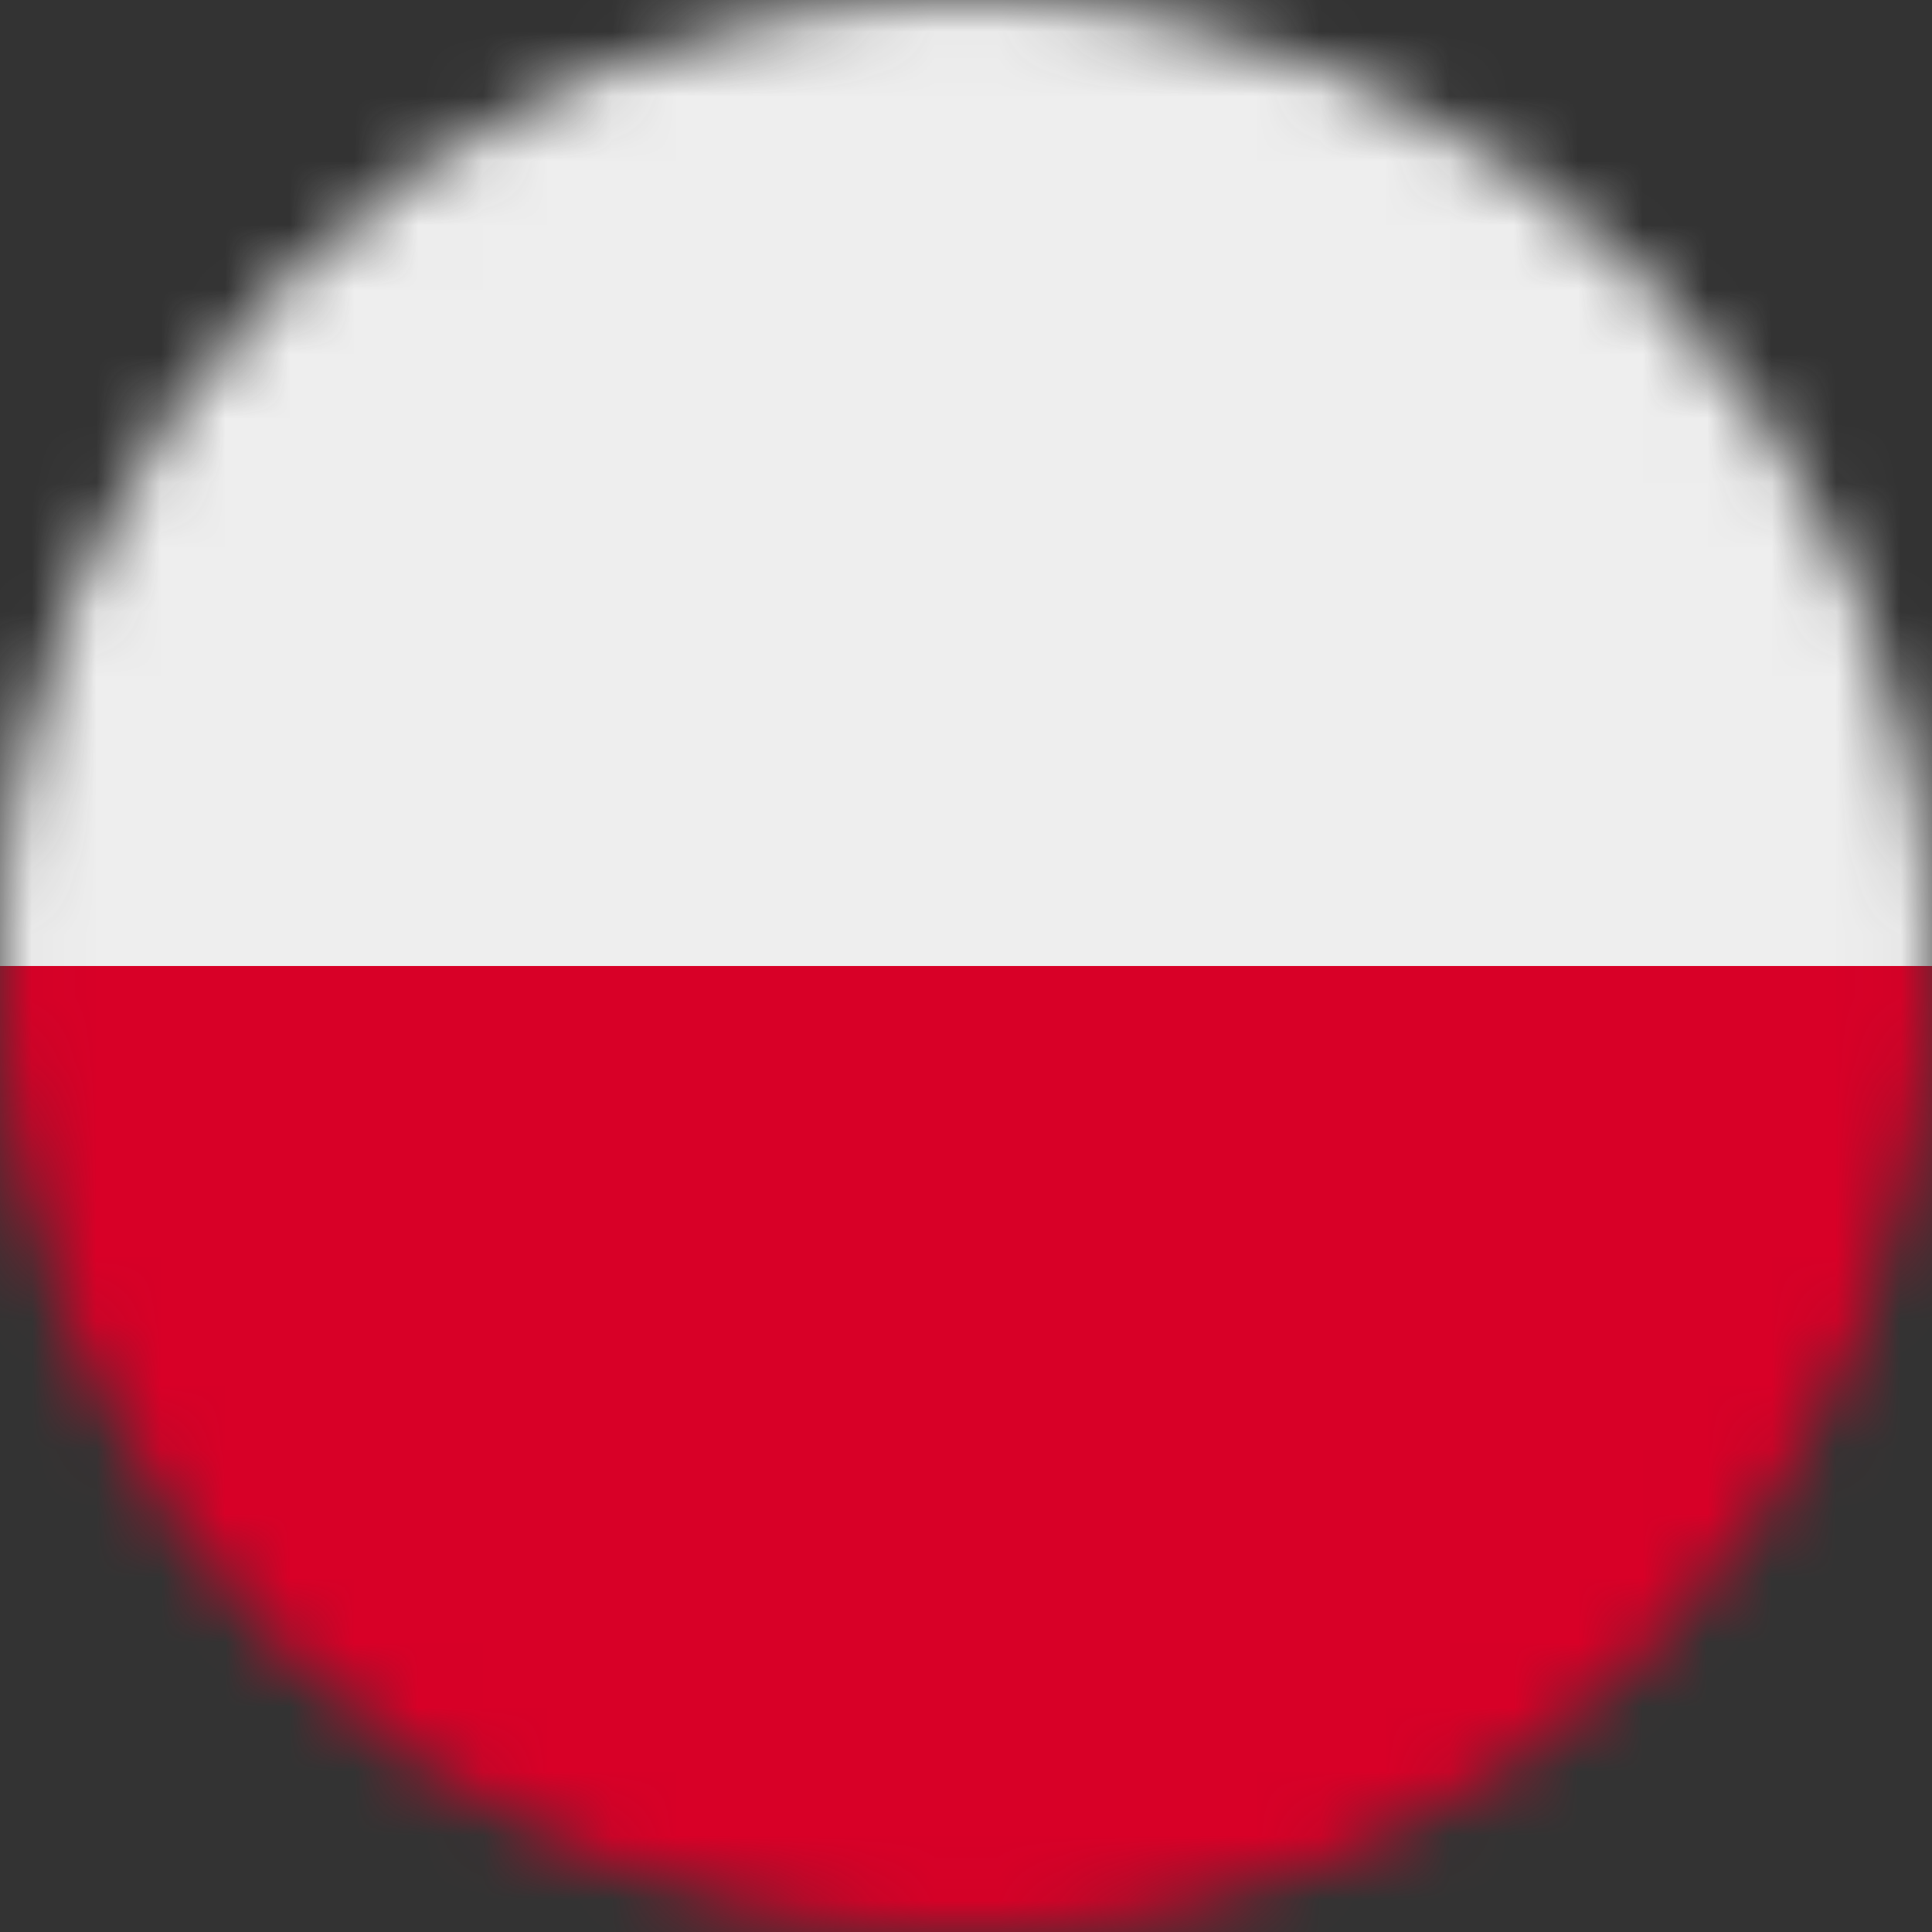 <svg width="30" height="30" viewBox="0 0 30 30" fill="none" xmlns="http://www.w3.org/2000/svg">
<rect x="0" y="0" width="30" height="30" fill="#333333" stroke="none"/>
<g clip-path="url(#clip0_919_420)">
<mask id="mask0_919_420" style="mask-type:luminance" maskUnits="userSpaceOnUse" x="0" y="0" width="30" height="30">
<path d="M15 30C23.284 30 30 23.284 30 15C30 6.716 23.284 0 15 0C6.716 0 0 6.716 0 15C0 23.284 6.716 30 15 30Z" fill="white"/>
</mask>
<g mask="url(#mask0_919_420)">
<path d="M0 15L15.023 12.404L30 15V30H0V15Z" fill="#D80027"/>
<path d="M0 0H30V15H0V0Z" fill="#EEEEEE"/>
</g>
</g>
<defs>
<clipPath id="clip0_919_420">
<rect width="30" height="30" fill="white"/>
</clipPath>
</defs>
</svg>
